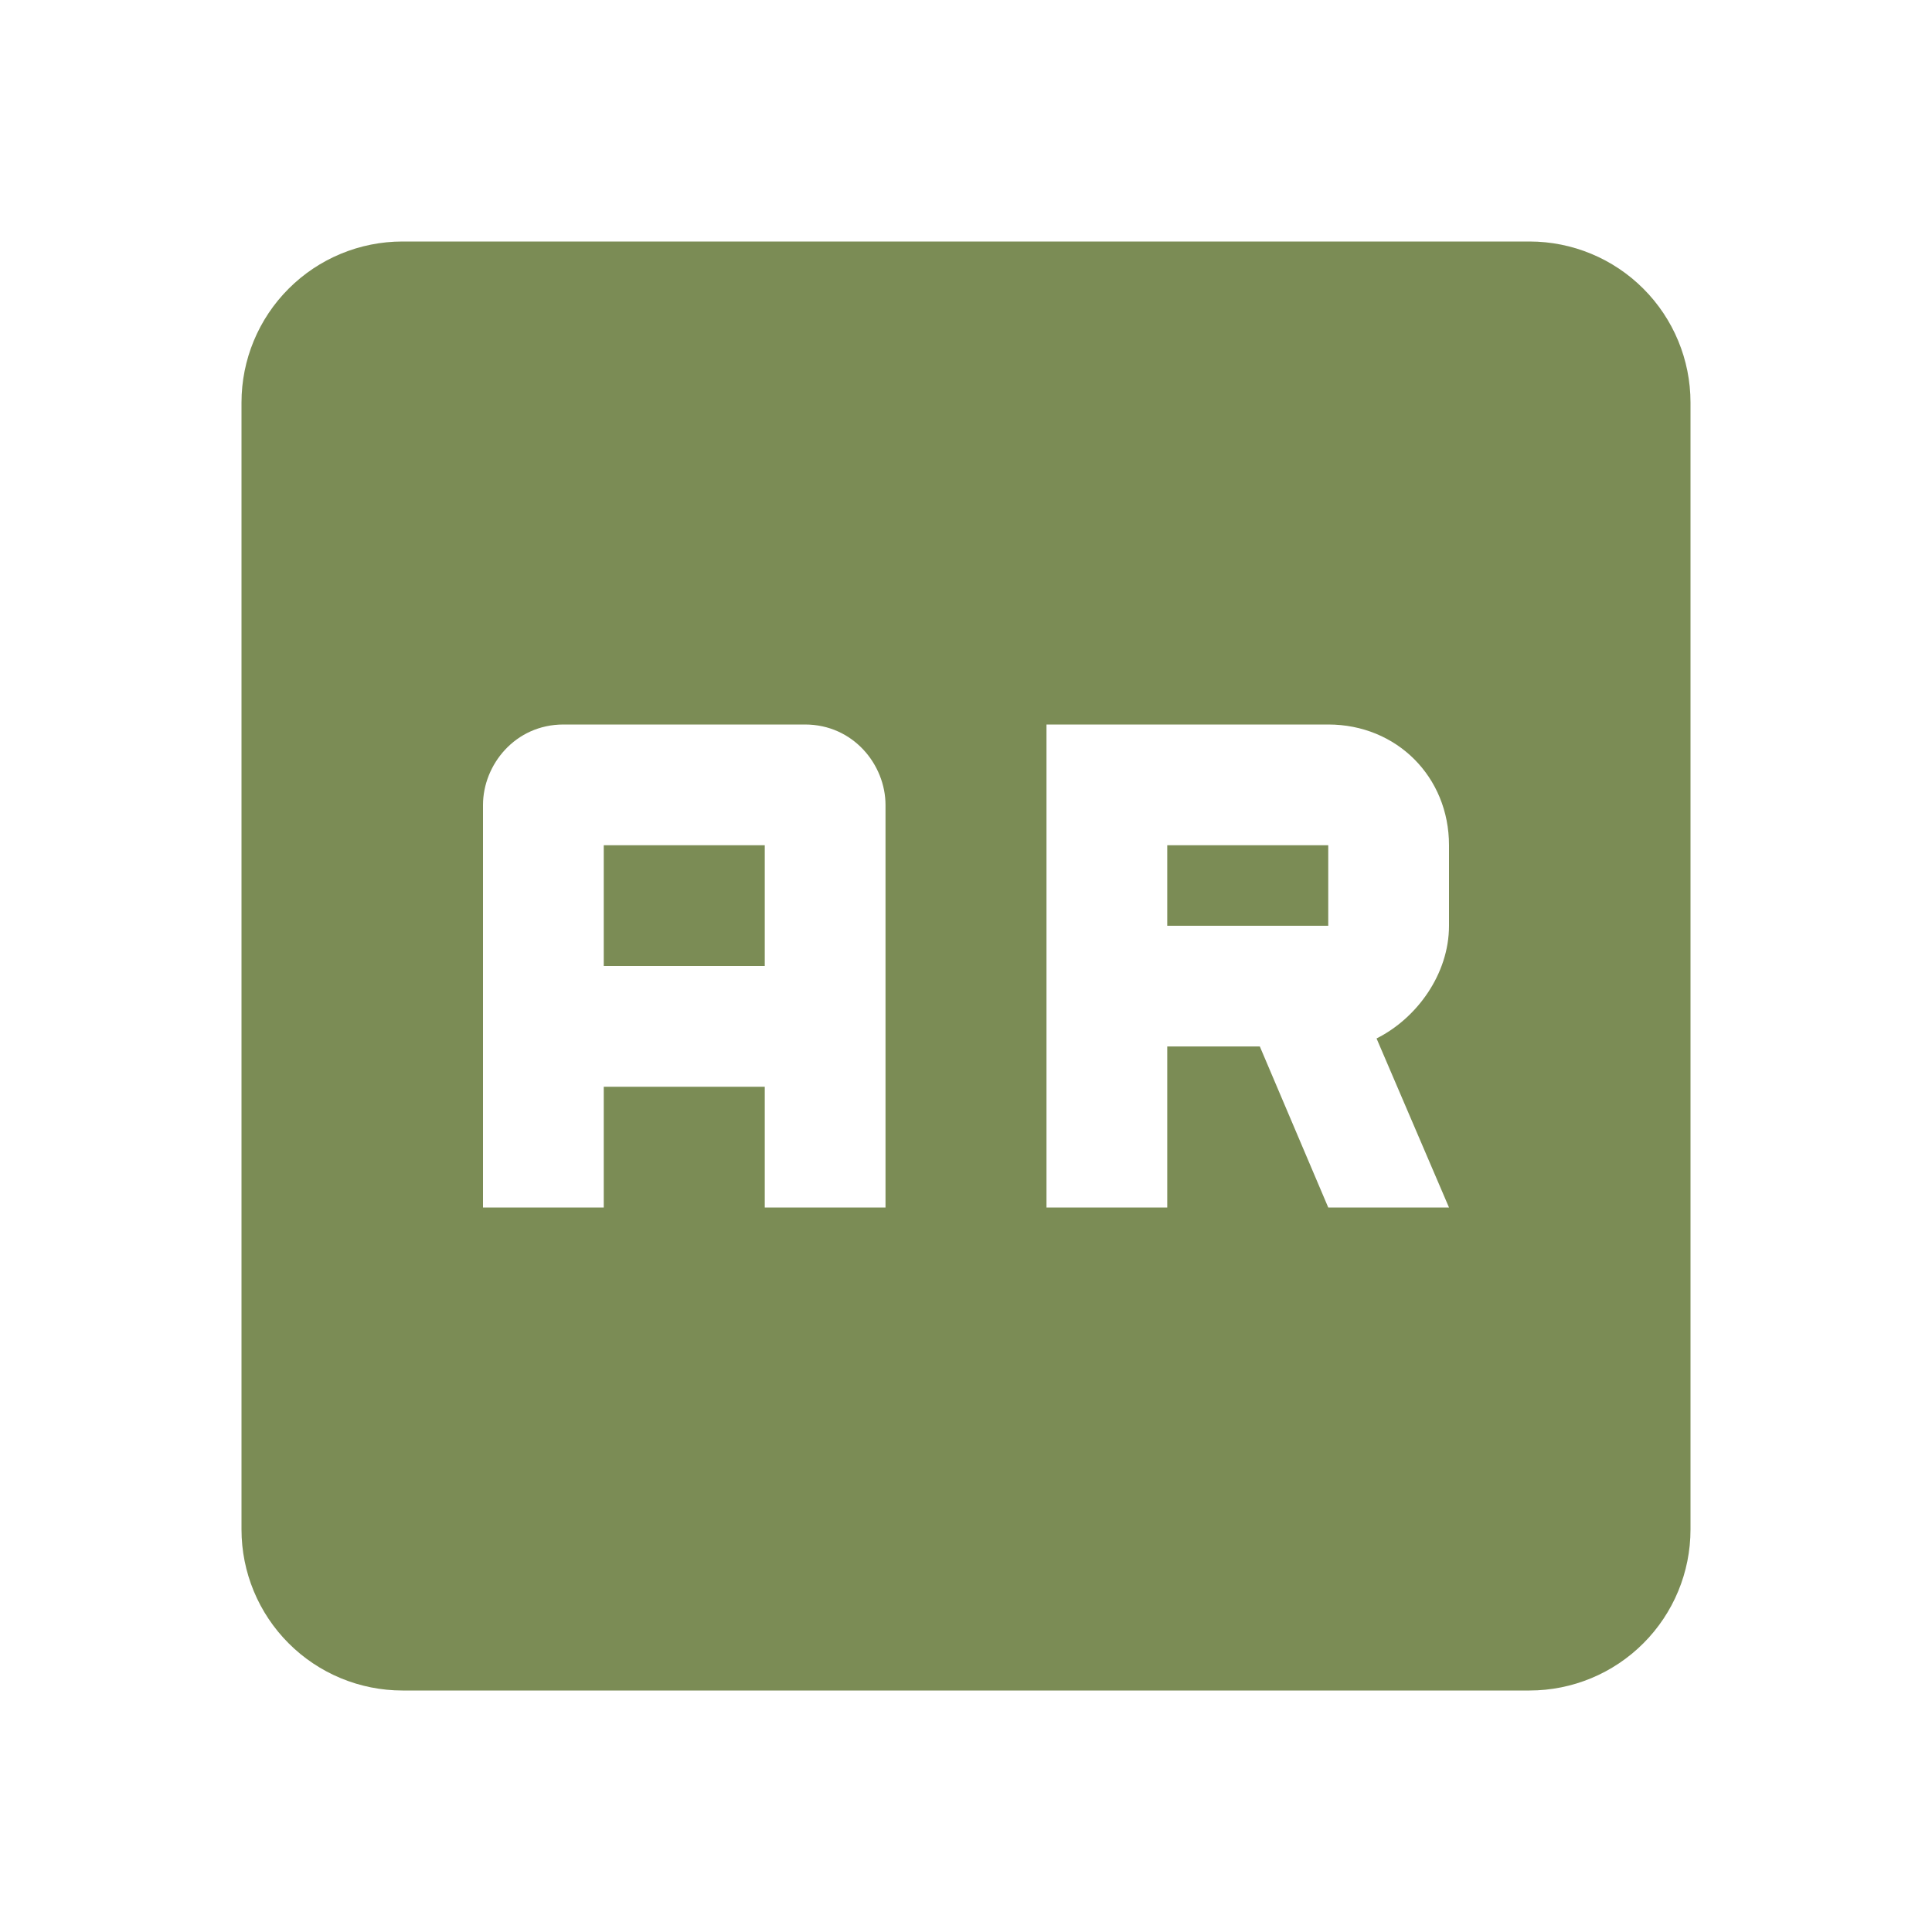 <svg width="80" height="80" viewBox="0 0 80 80" fill="none" xmlns="http://www.w3.org/2000/svg">
<path d="M16.667 10C14.899 10 13.203 10.702 11.953 11.953C10.702 13.203 10 14.899 10 16.667V63.333C10 65.101 10.702 66.797 11.953 68.047C13.203 69.298 14.899 70 16.667 70H63.333C65.101 70 66.797 69.298 68.047 68.047C69.298 66.797 70 65.101 70 63.333V16.667C70 14.899 69.298 13.203 68.047 11.953C66.797 10.702 65.101 10 63.333 10H16.667ZM23.333 30H33.333C35.333 30 36.667 31.667 36.667 33.333V50H31.667V45H25V50H20V33.333C20 31.667 21.333 30 23.333 30ZM43.333 30H55C57.833 30 60 32.167 60 35V38.333C60 40.333 58.667 42.167 57 43L60 50H55L52.167 43.333H48.333V50H43.333V30ZM25 35V40H31.667V35H25ZM48.333 35V38.333H55V35H48.333Z" fill="#7B8C55"/>
</svg>
